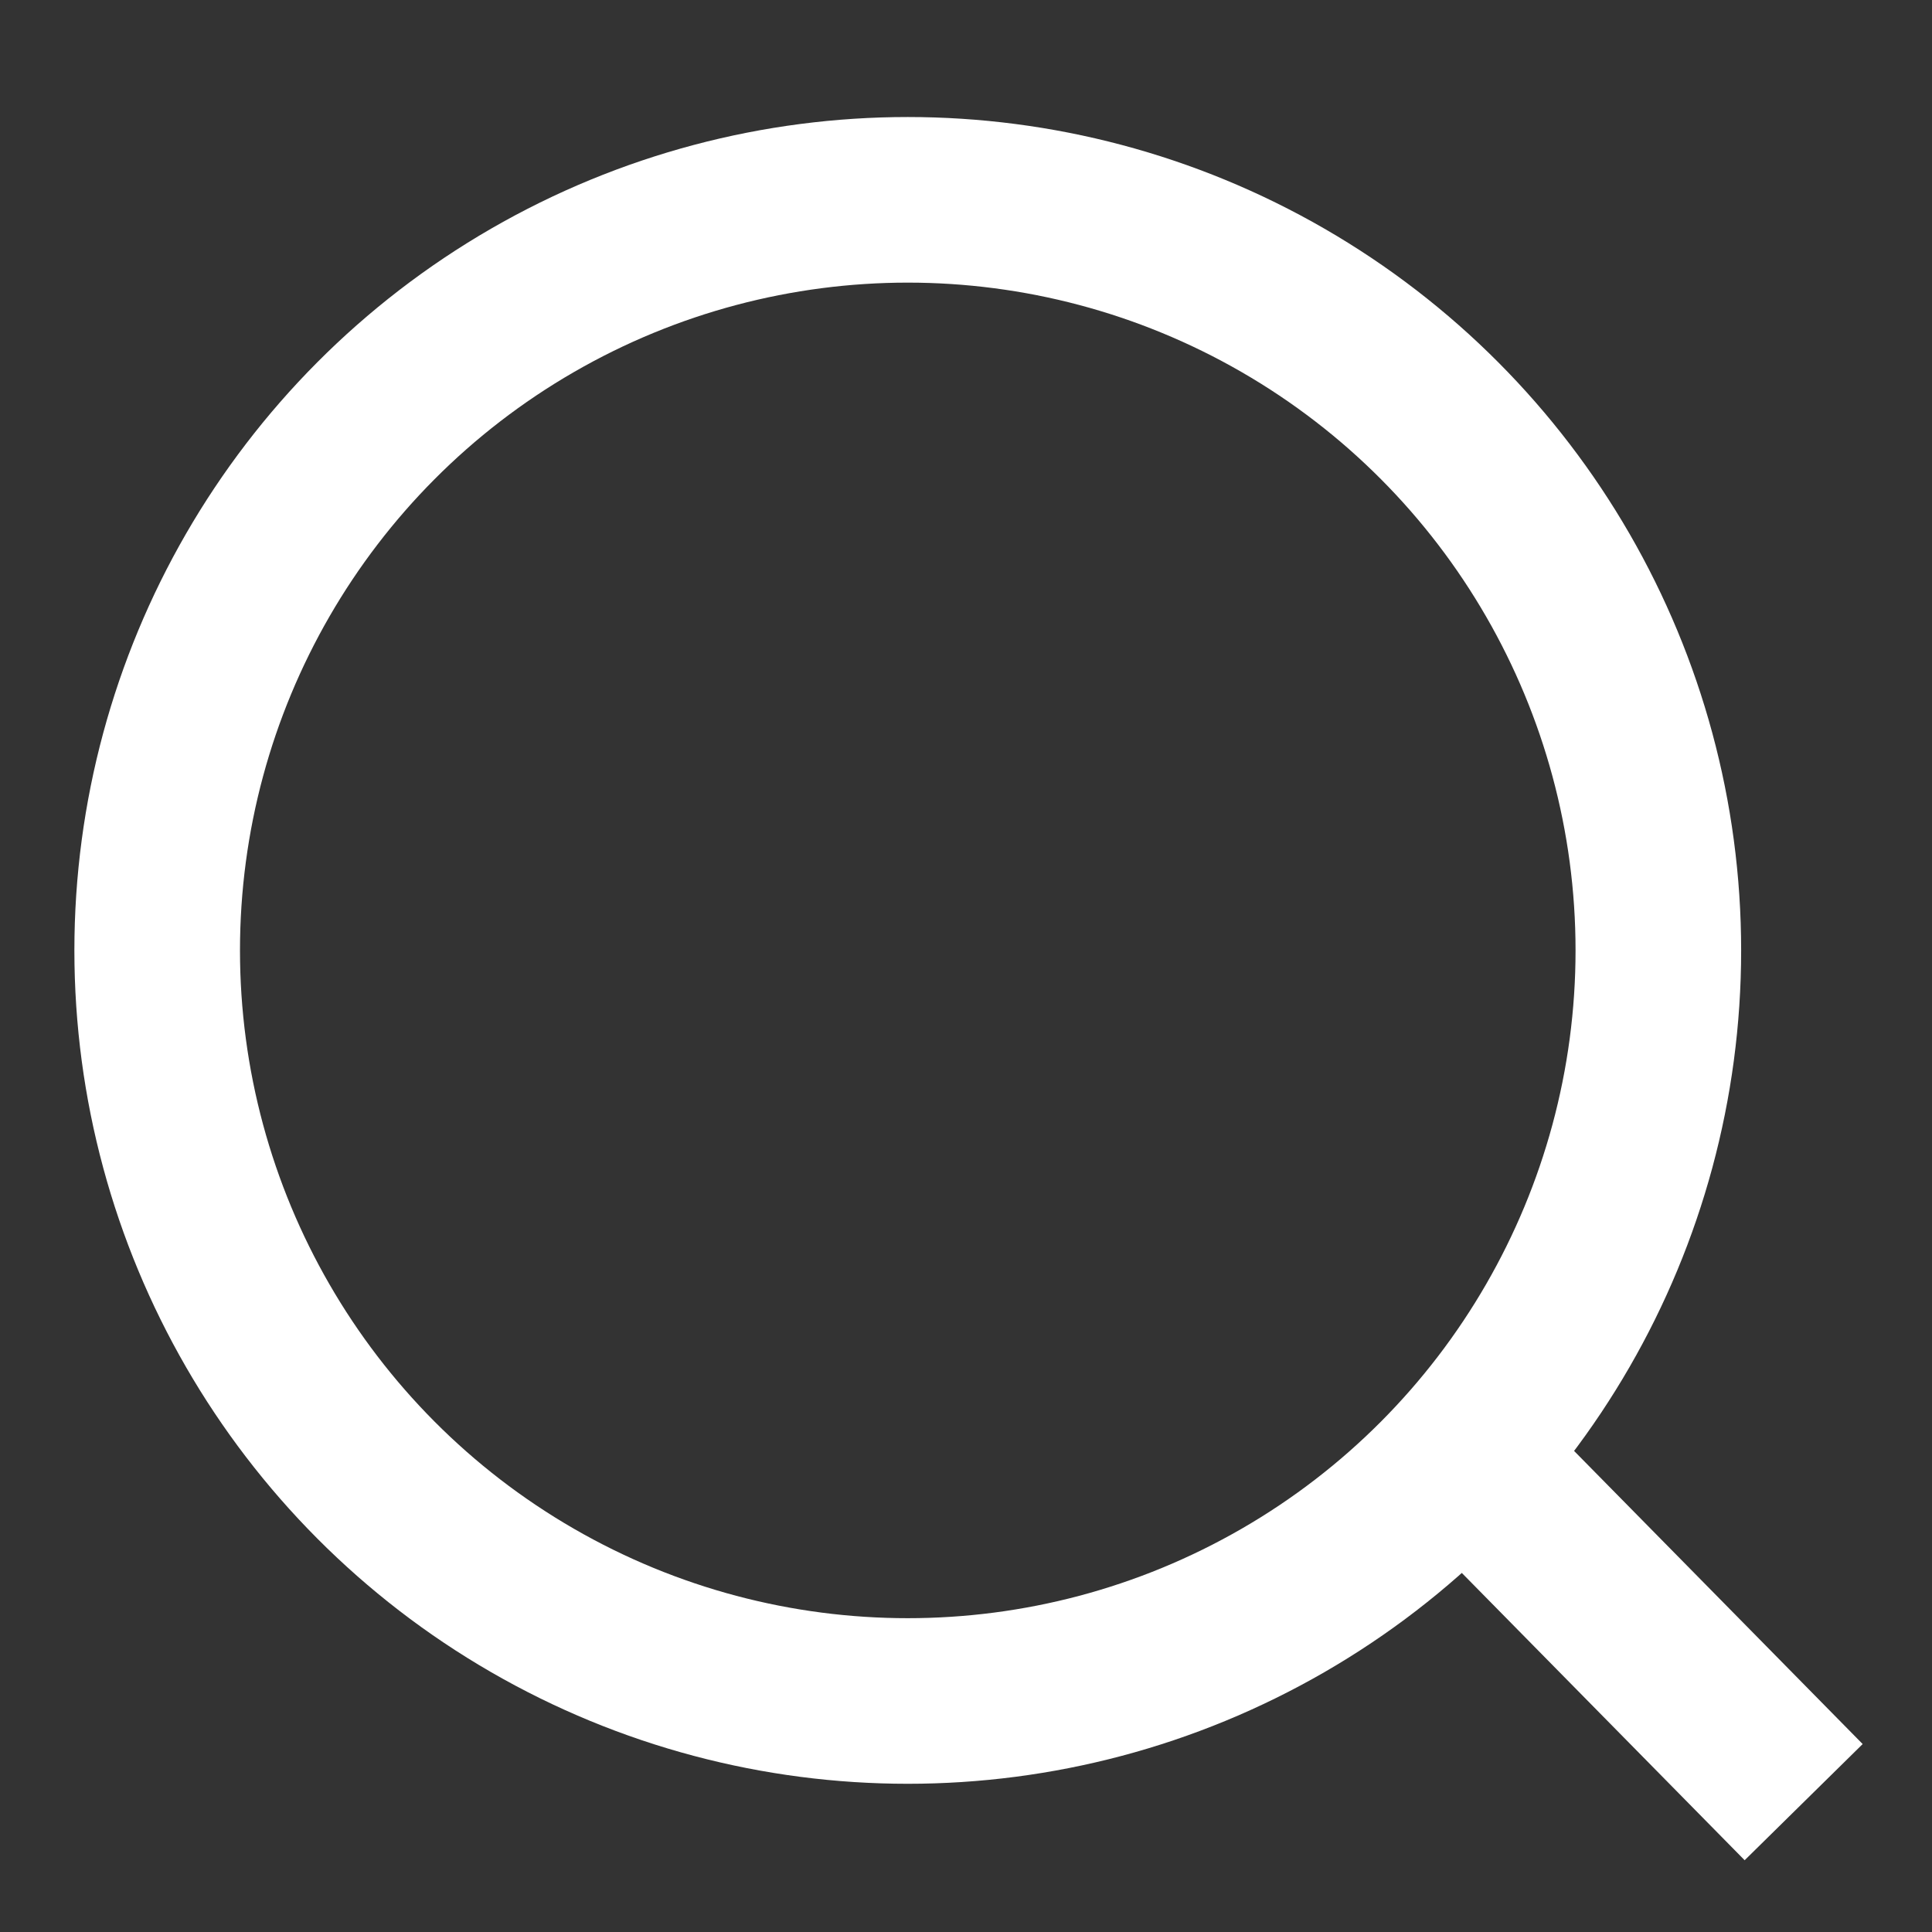 <svg width="14" height="14" viewBox="0 0 14 14" fill="none" xmlns="http://www.w3.org/2000/svg">
<rect x="0" y="0" width="14" height="14" fill="#333333" stroke="none"/>
<circle cx="6.578" cy="6.887" r="5.439" stroke="white" stroke-width="1.2"/>
<path d="M10.781 10.734L13.07 13.059" stroke="white" stroke-width="1.2"/>
</svg>
